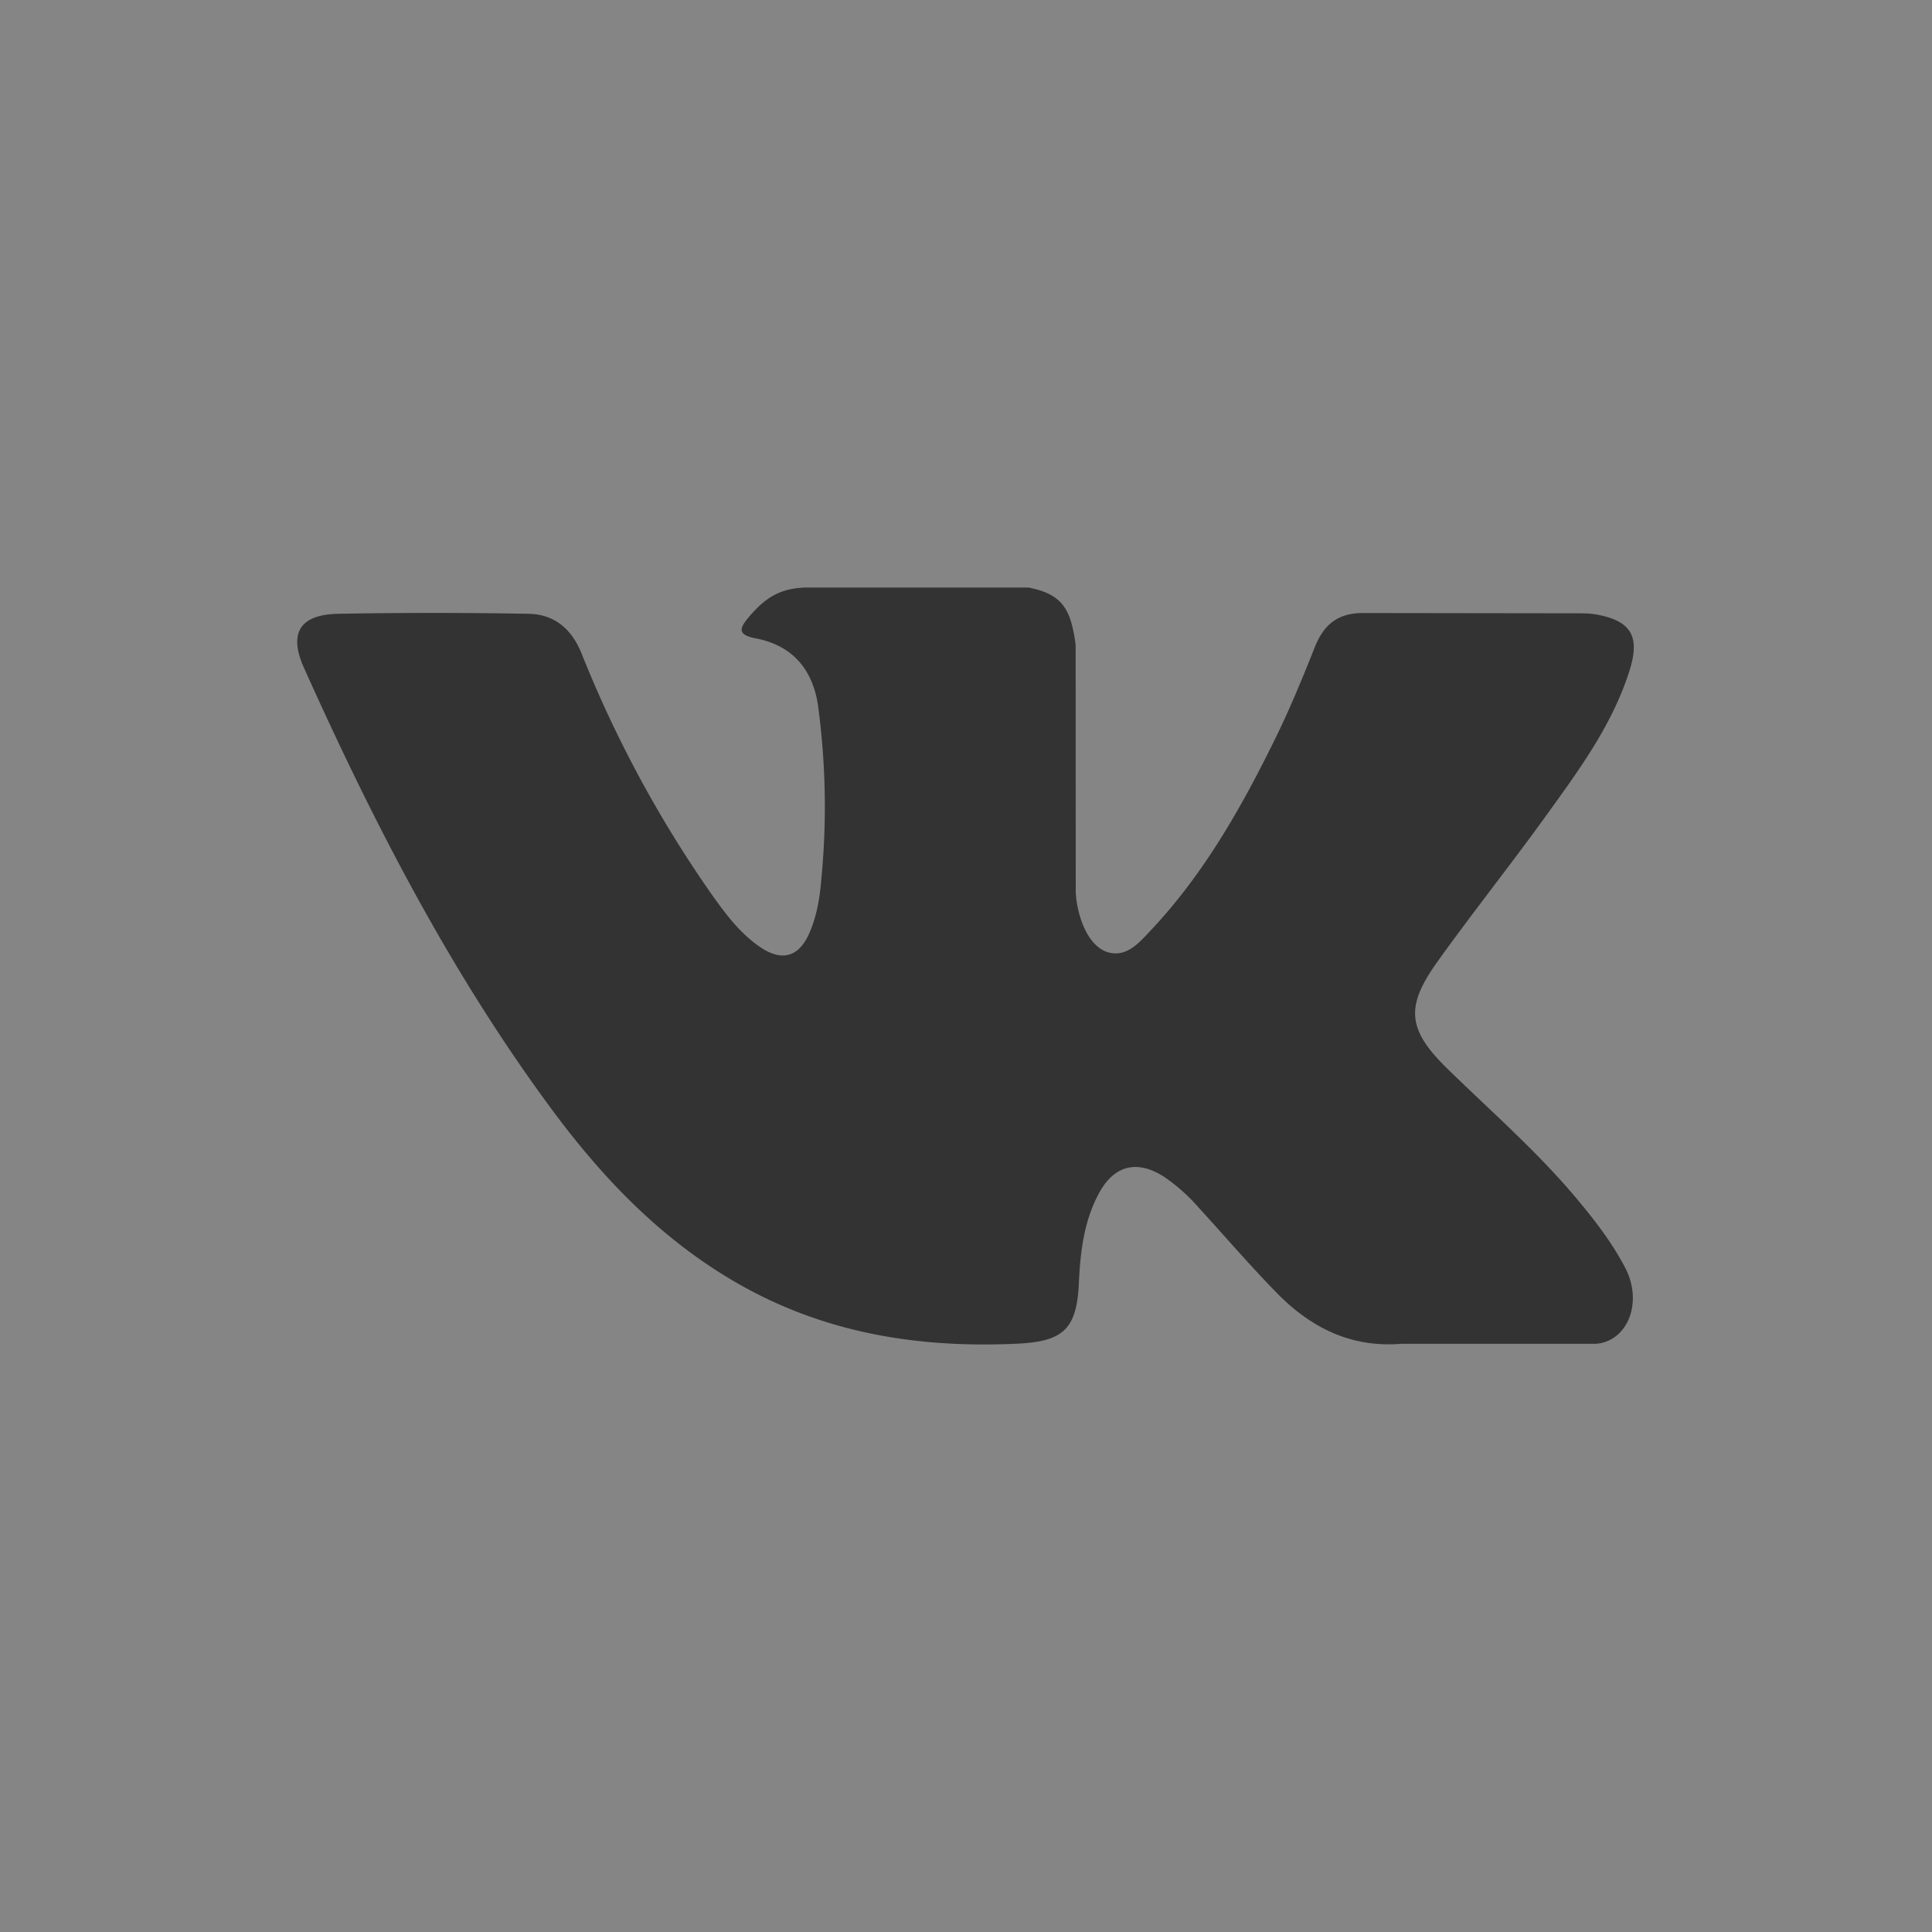 <svg xmlns="http://www.w3.org/2000/svg" width="20" height="20" viewBox="0 0 20 20"><rect x="0" y="0" width="20" height="20" fill="#333333" stroke="none"/><g><g opacity=".4"><path fill="#fff" d="M14.985 11.065c.459.448.944.87 1.355 1.365.182.219.354.444.486.698.186.363.017.761-.307.783h-2.015c-.52.042-.935-.168-1.284-.524-.278-.284-.538-.587-.806-.88a1.898 1.898 0 0 0-.362-.324c-.276-.178-.514-.124-.672.163-.16.292-.197.616-.212.942-.022.475-.165.6-.642.622-1.02.047-1.986-.108-2.884-.621-.793-.453-1.406-1.094-1.94-1.818-1.042-1.412-1.839-2.962-2.555-4.557-.162-.36-.043-.552.352-.56a55.141 55.141 0 0 1 1.974 0c.267.005.445.158.547.41a12.28 12.28 0 0 0 1.337 2.48c.146.206.295.41.506.556.233.161.411.108.521-.153.07-.166.101-.343.116-.52a7.8 7.8 0 0 0-.032-1.824c-.056-.379-.27-.624-.647-.695-.193-.037-.164-.108-.071-.218.162-.19.315-.308.619-.308h2.277c.36.07.44.232.489.593l.001 2.533c-.004.14.07.554.321.646.201.067.335-.095.456-.223.545-.579.934-1.264 1.282-1.972.154-.312.287-.636.416-.96.096-.24.244-.357.514-.353l2.193.003c.065 0 .131 0 .195.01.369.064.47.223.355.585-.179.566-.53 1.038-.871 1.511-.366.507-.756.996-1.12 1.505-.332.466-.306.7.108 1.105zM0 0v20h20V0z"/></g></g></svg>